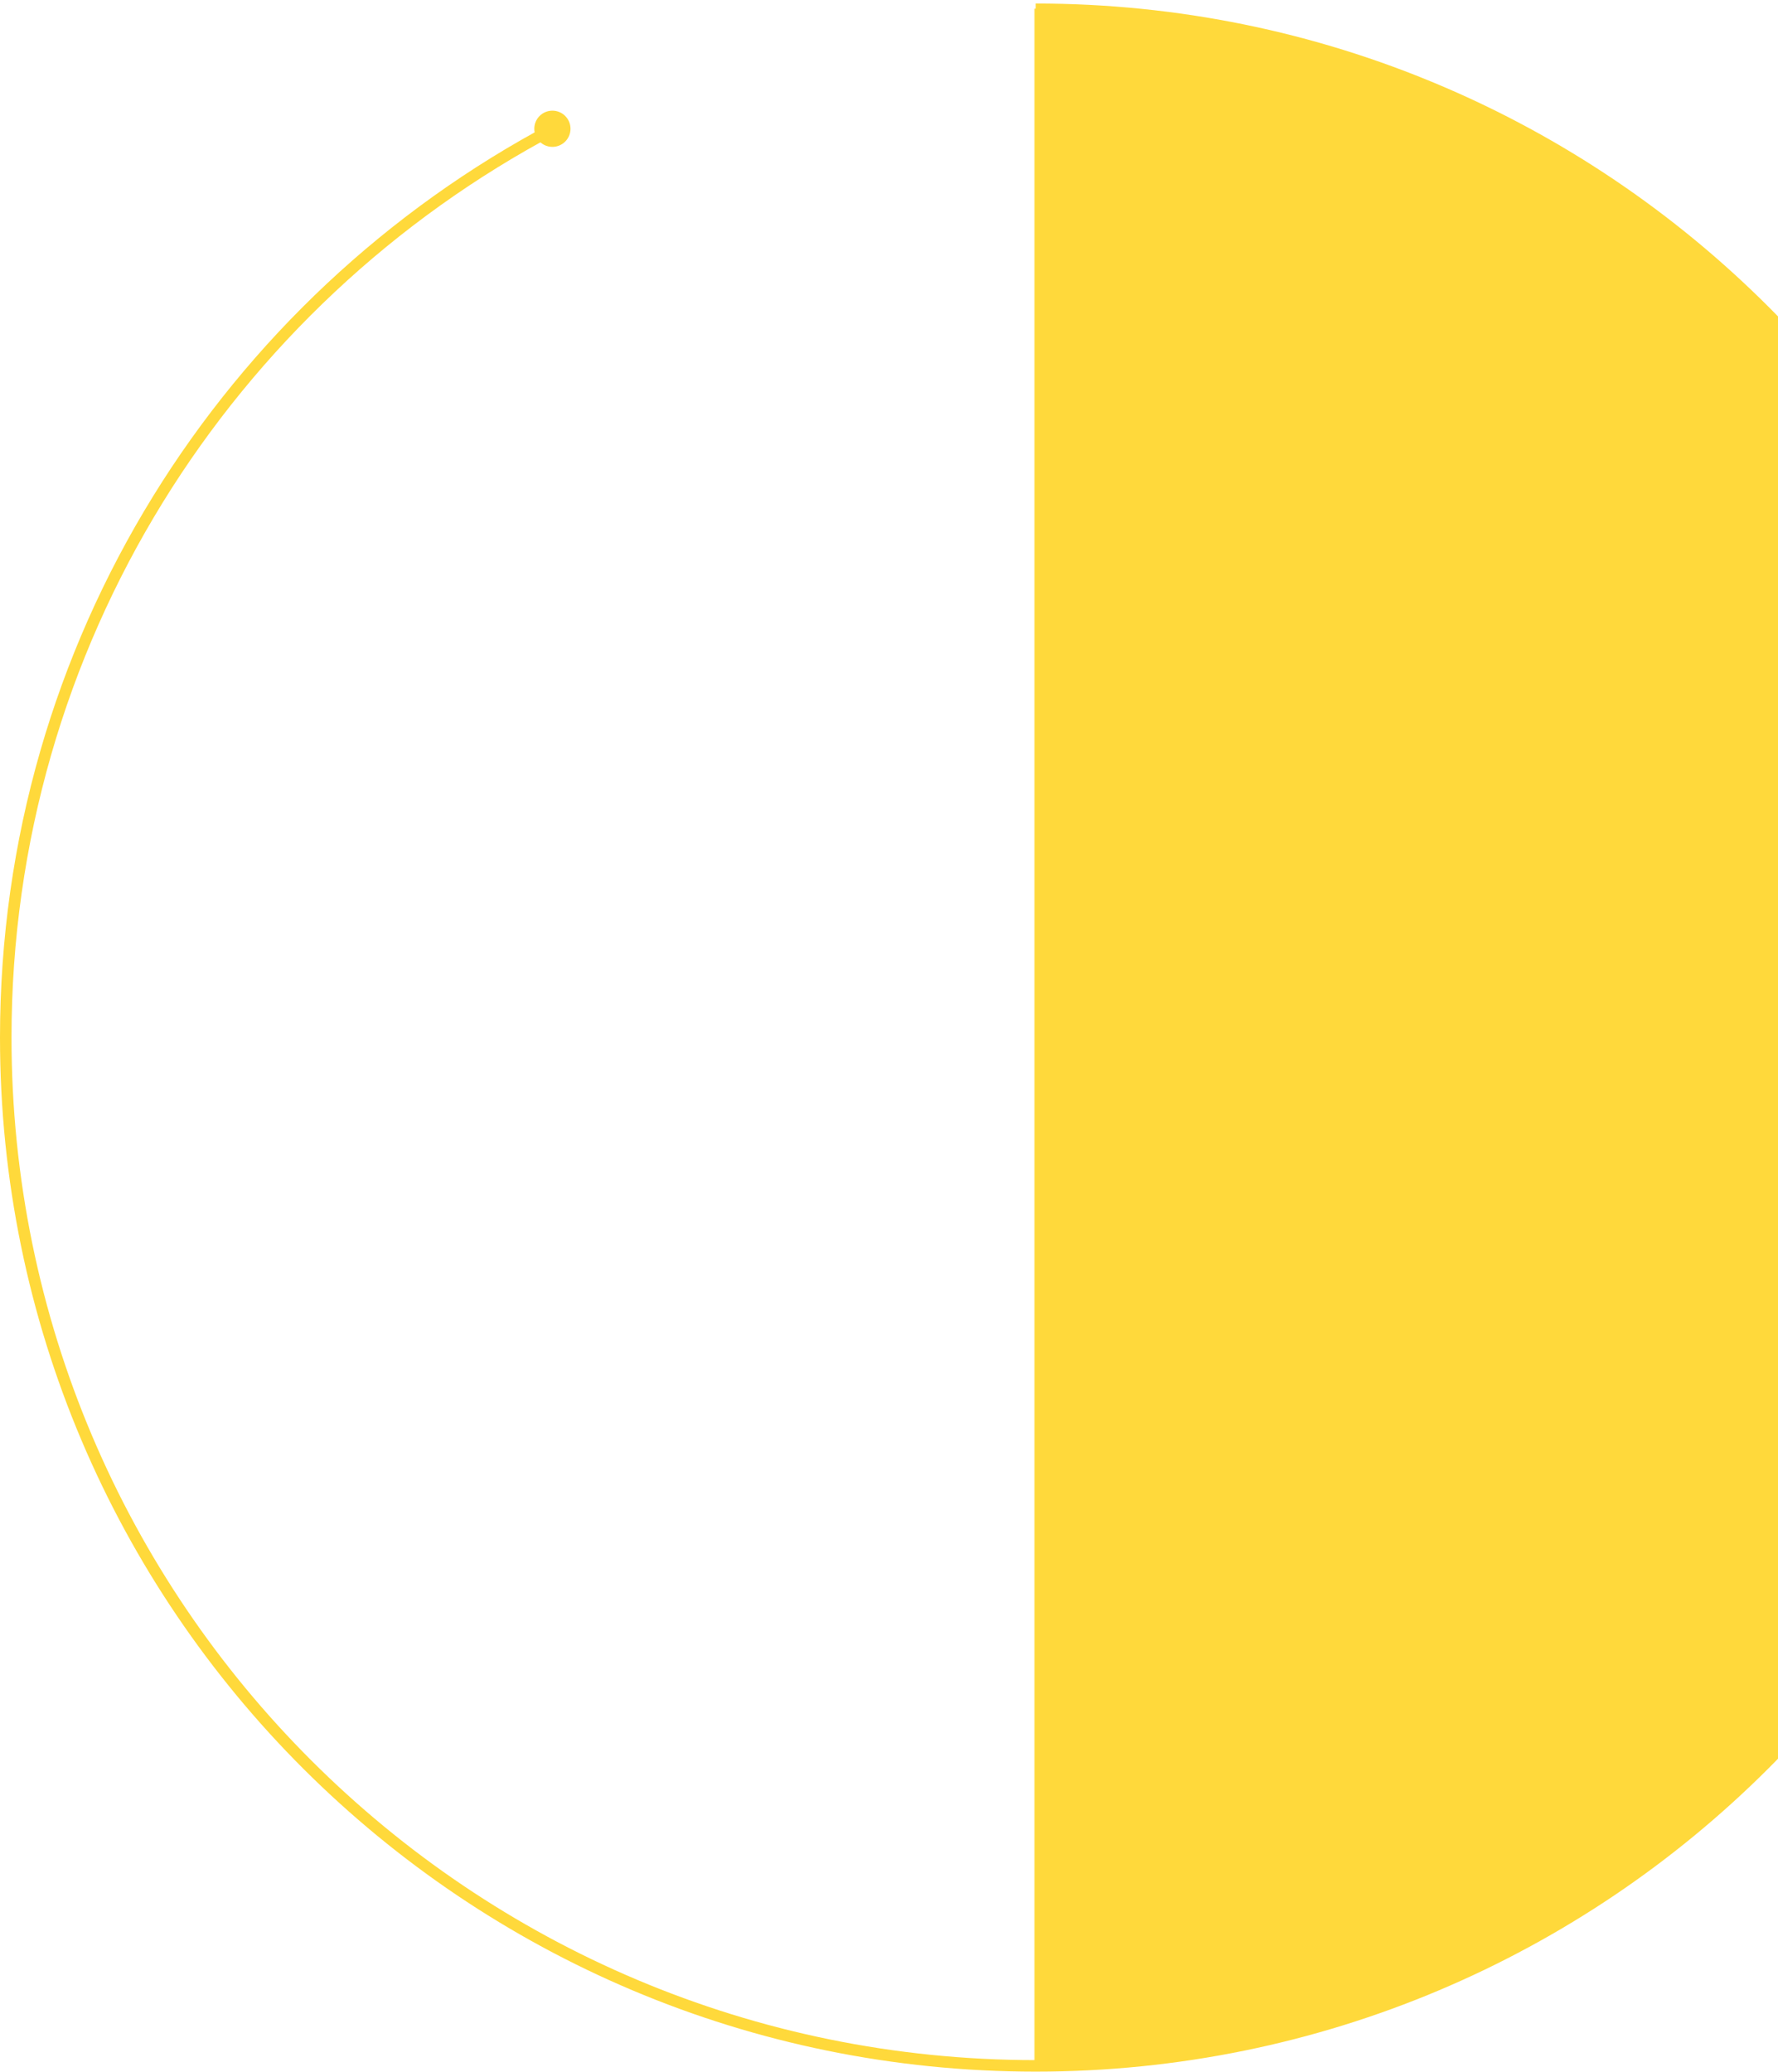 <svg width="309" height="360" viewBox="0 0 309 360" fill="none" xmlns="http://www.w3.org/2000/svg">
<path d="M179.779 358.875C278.638 358.875 358.779 278.875 358.779 180.189C358.779 81.504 278.638 1.504 179.779 1.504V358.875Z" fill="#FFD93B"/>
<path d="M180 1.611C278.859 1.611 359 81.612 359 180.297C359 278.982 278.859 358.982 180 358.982C81.141 358.982 1 278.982 1 180.297C1 111.787 39.623 52.283 96.32 22.298" stroke="#FFD93B" stroke-width="2"/>
<circle cx="96.002" cy="22.376" r="3.146" fill="#FFD93B"/>
</svg>
